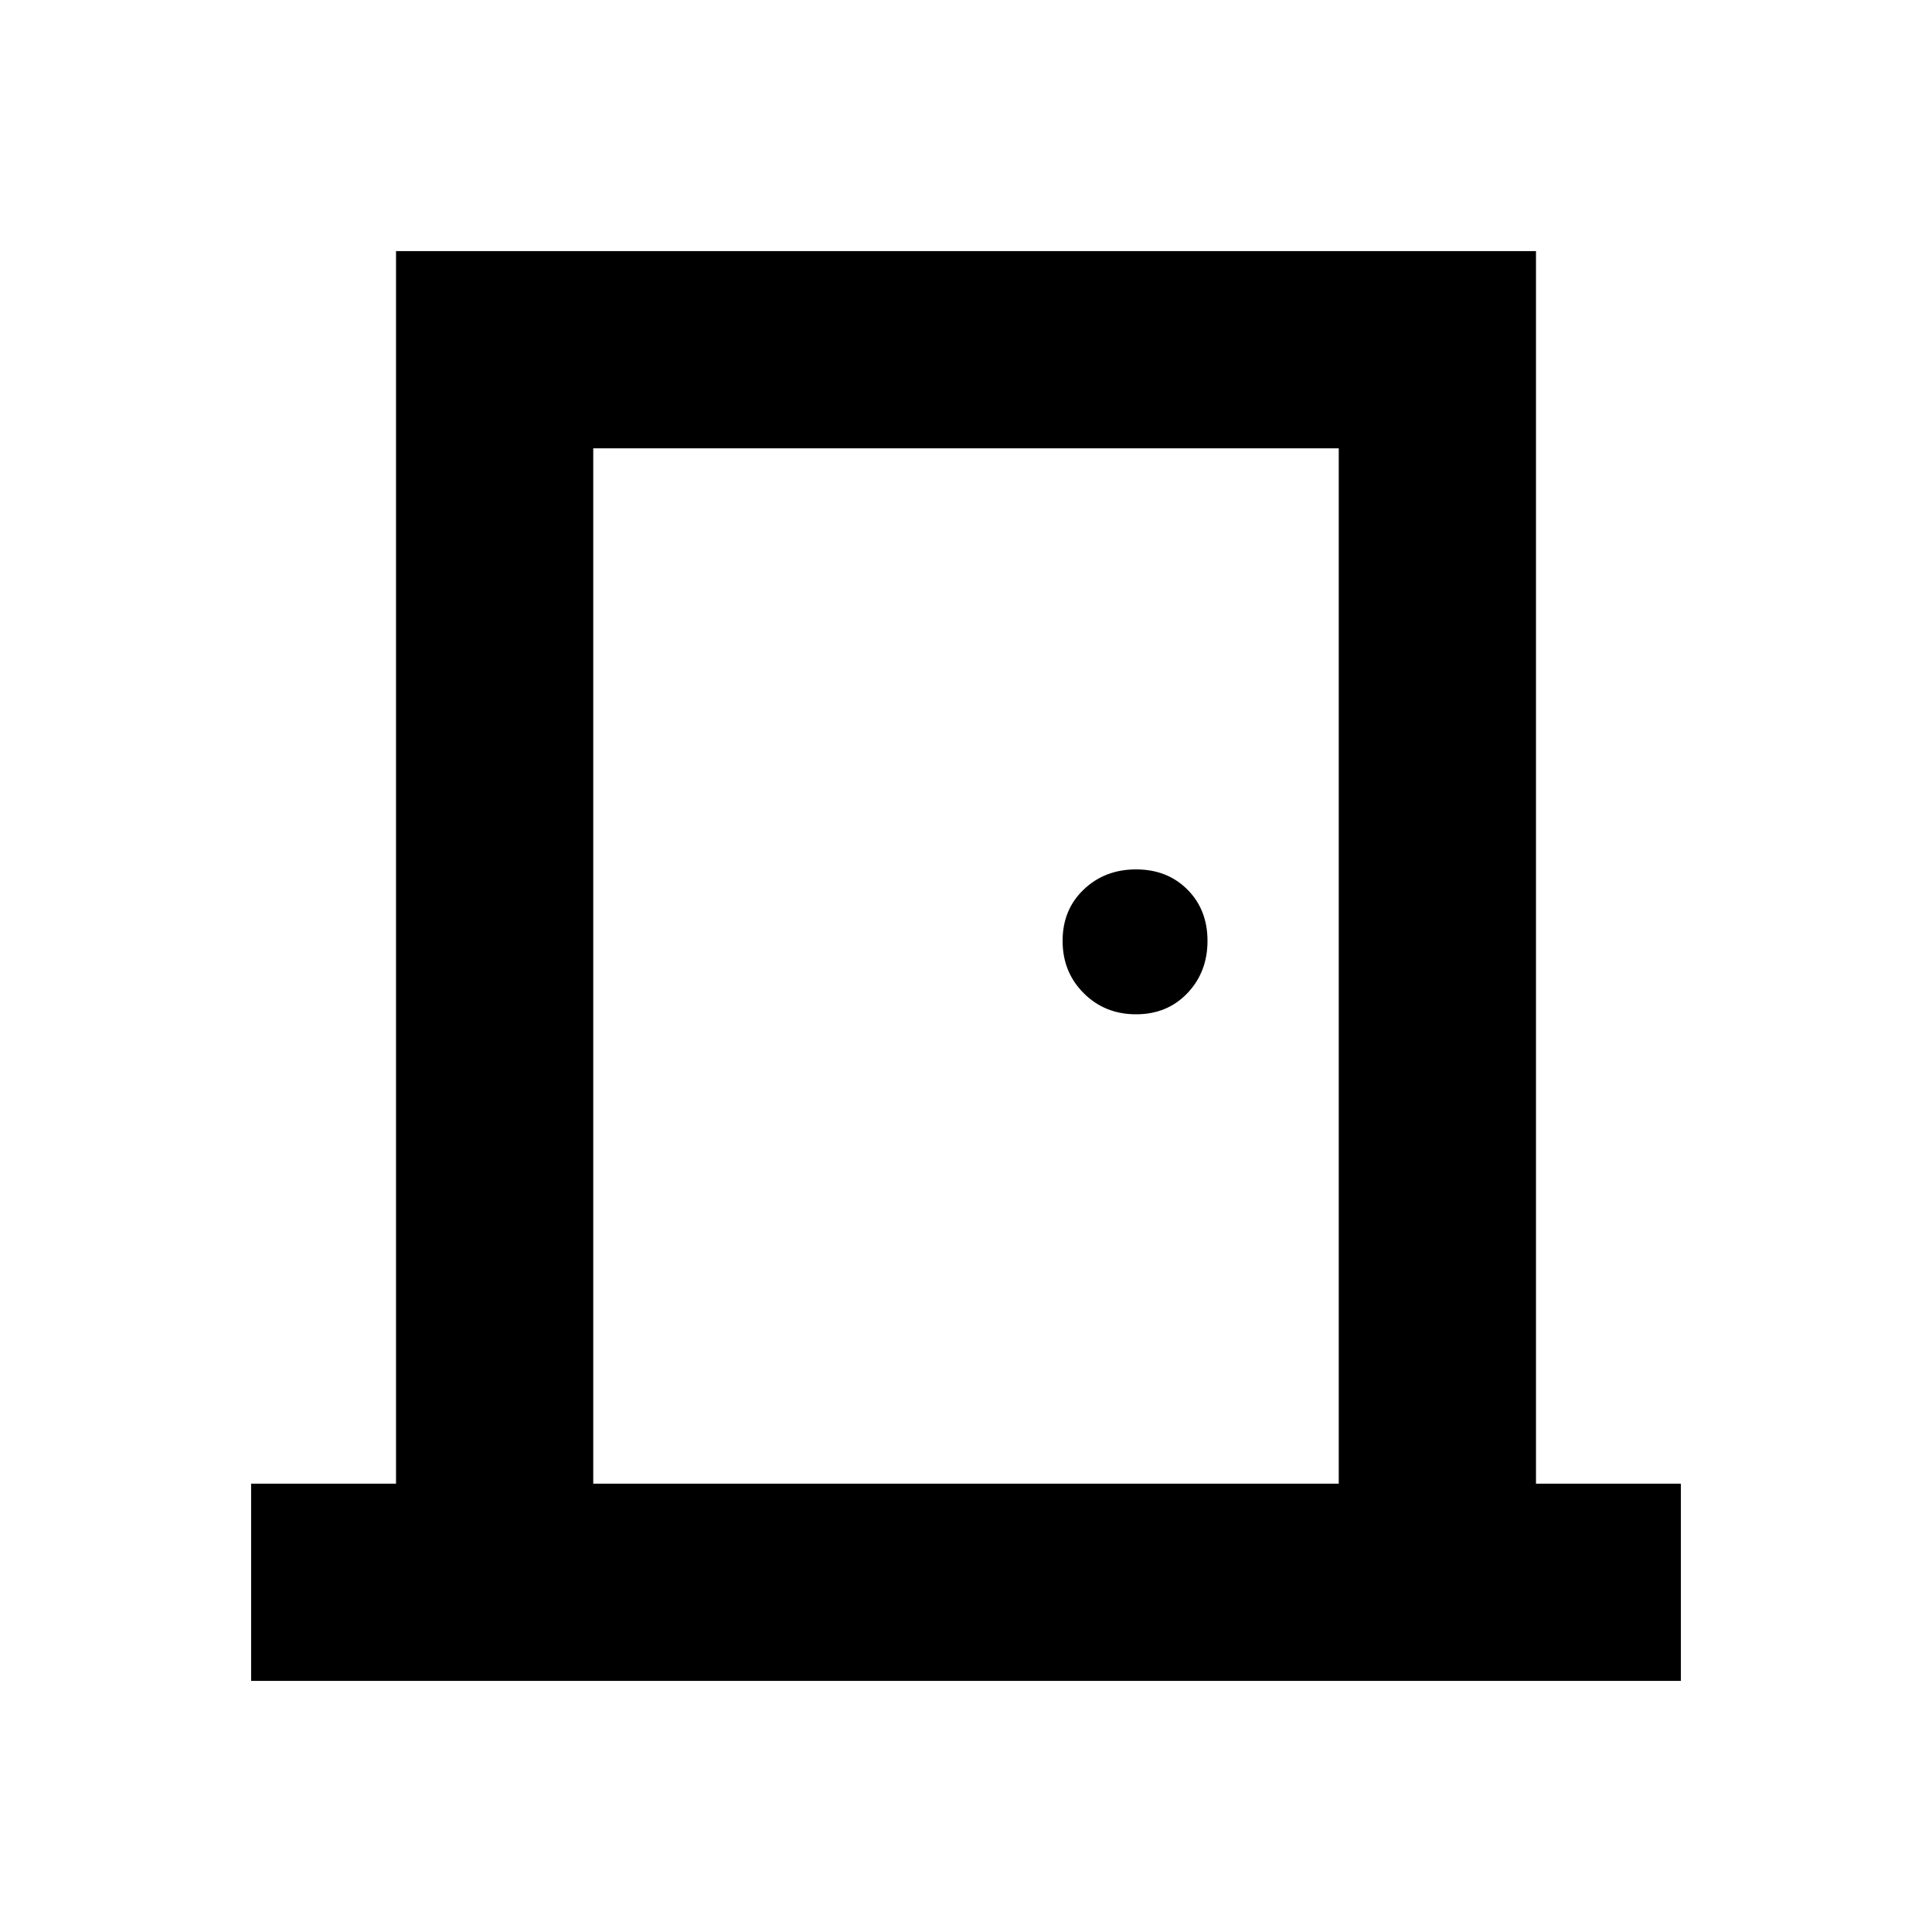 <svg xmlns="http://www.w3.org/2000/svg" height="20" viewBox="0 -960 960 960" width="20"><path d="M124.78-124.78v-98h72v-612.44h566.44v612.44h72v98H124.78Zm170-98h370.44v-514.44H294.78v514.44ZM564.49-456Q580-456 590-466.49q10-10.49 10-26T590-518q-10-10-25.51-10-15.51 0-26 10T528-492.49q0 15.51 10.49 26t26 10.49ZM294.78-737.22v514.44-514.44Z"/></svg>